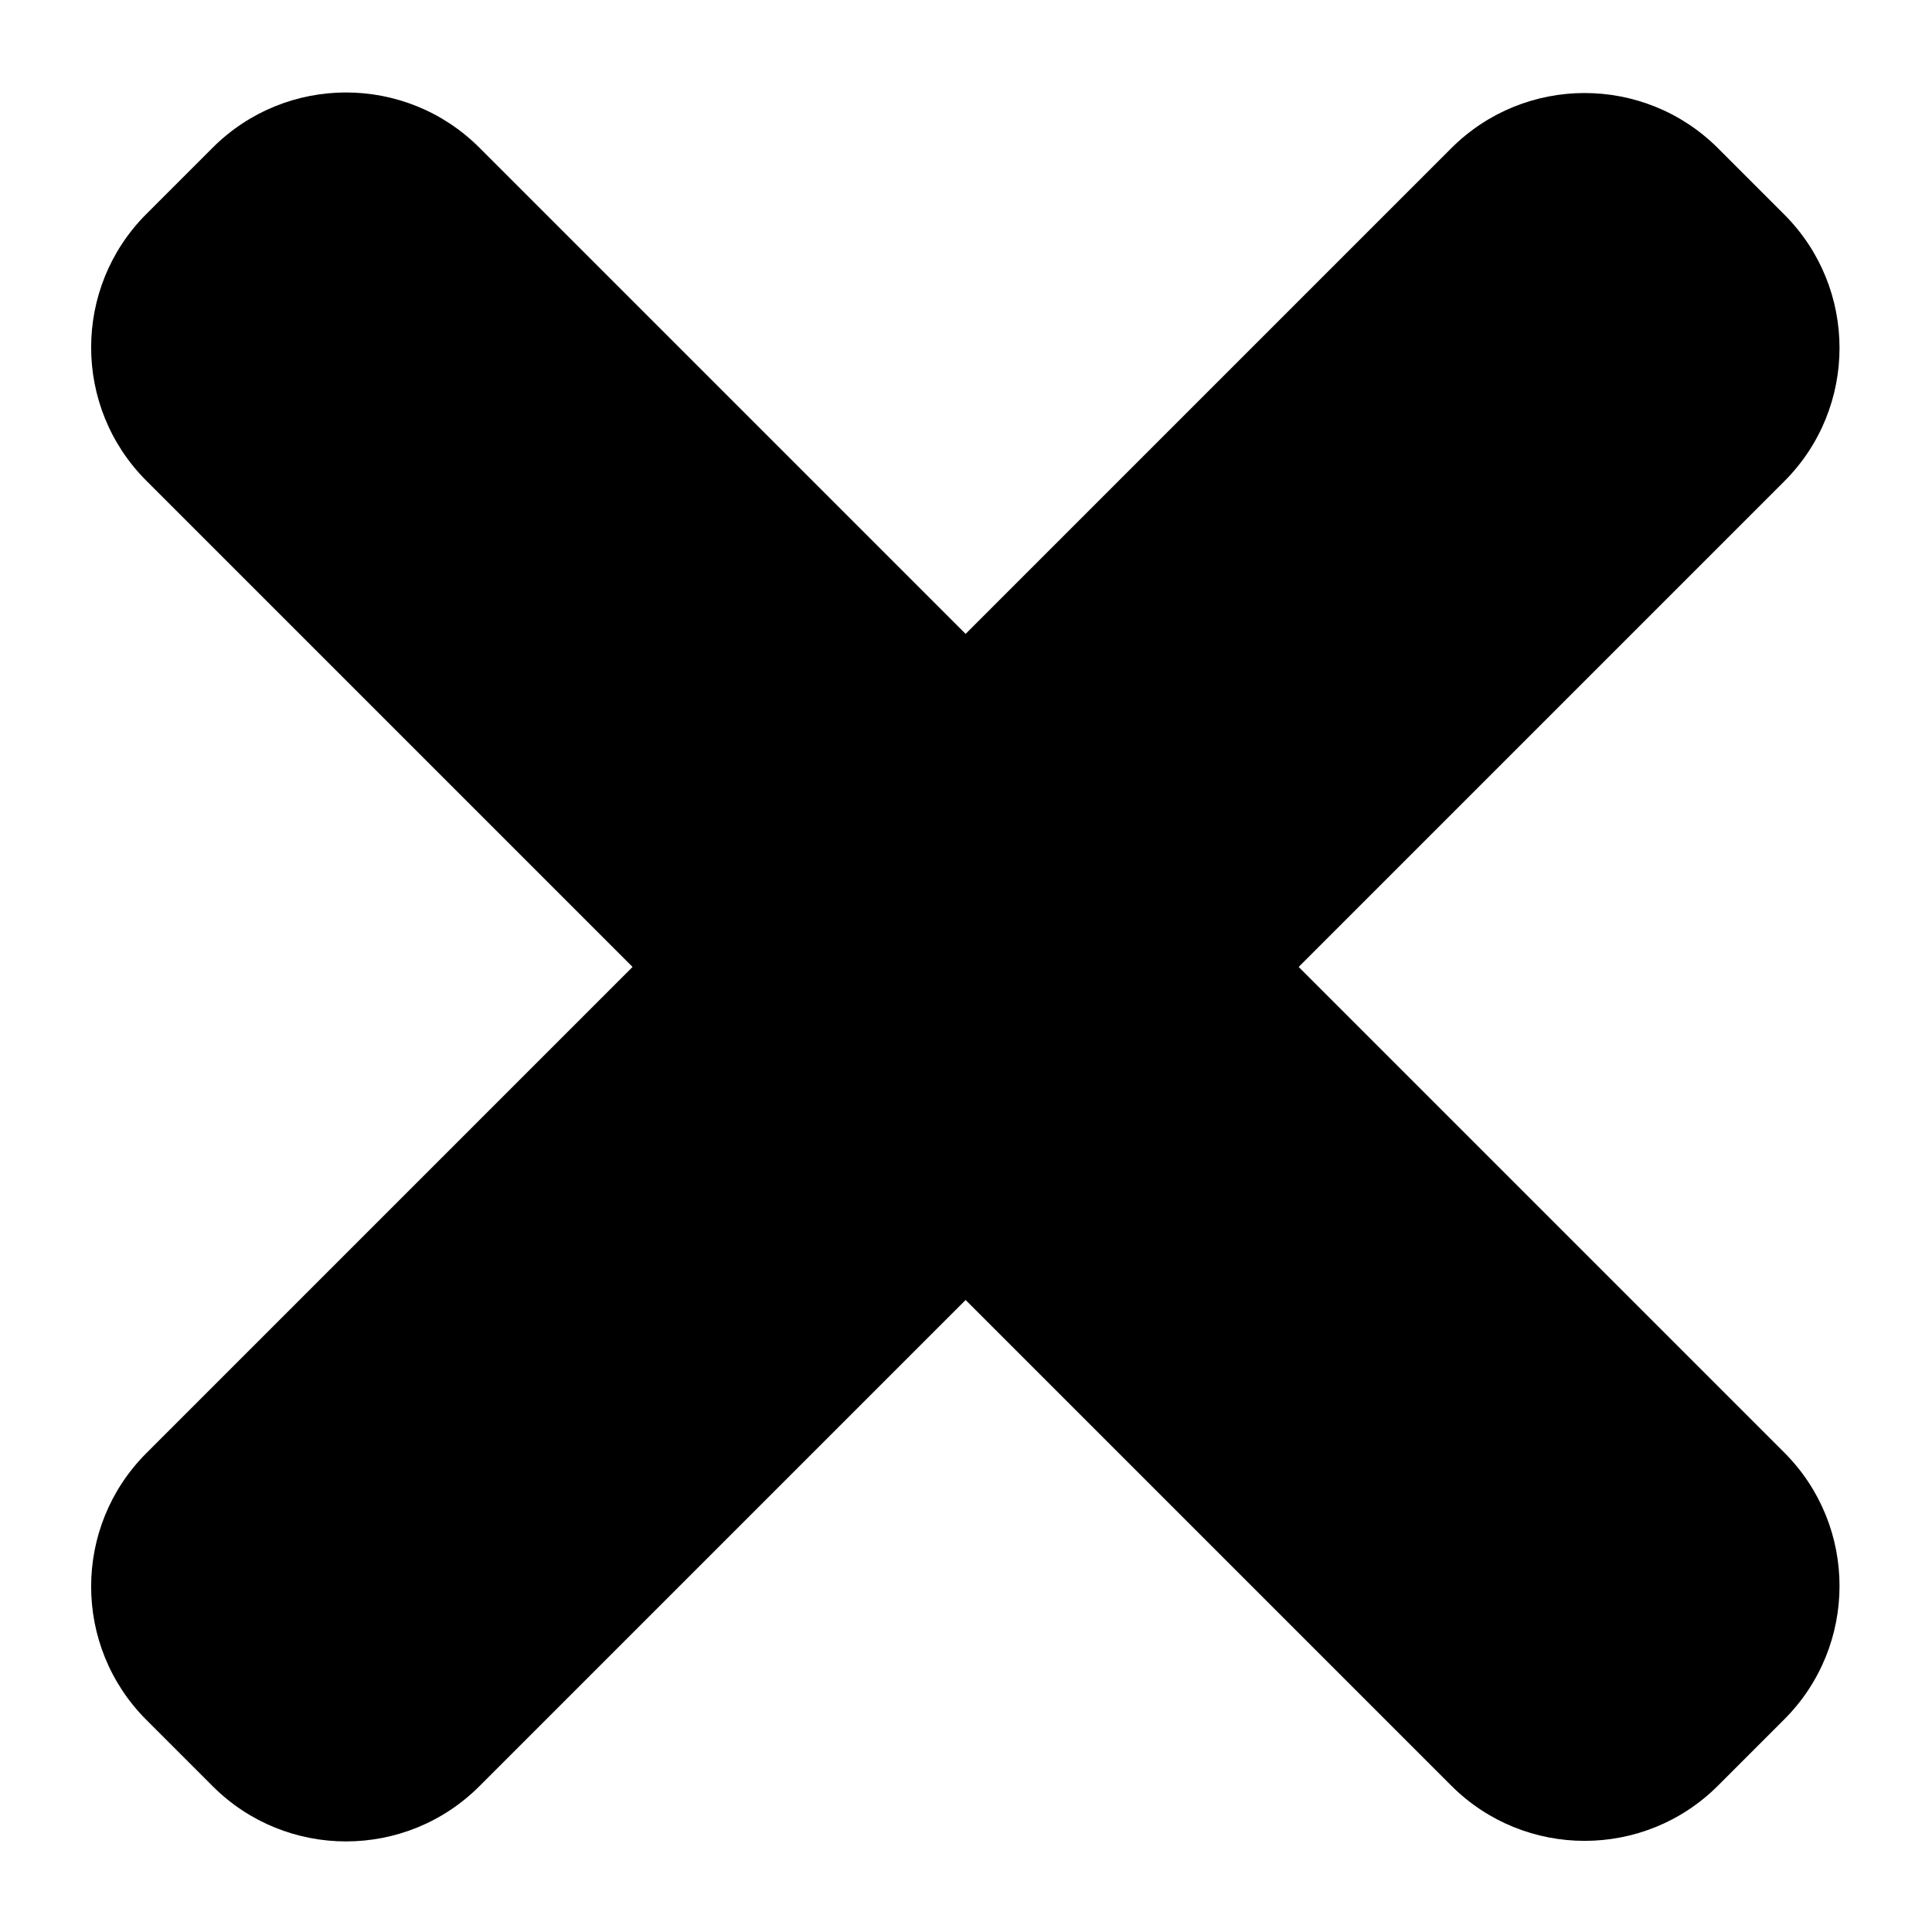 <?xml version="1.0" encoding="UTF-8"?>
<!-- Generated by Pixelmator Pro 3.3.2 -->
<svg width="1024" height="1024" viewBox="0 0 1024 1024" xmlns="http://www.w3.org/2000/svg" xmlns:xlink="http://www.w3.org/1999/xlink">
    <path id="UpRight" fill="currentColor" fill-rule="evenodd" stroke="none" d="M 77.595 770.174 C 38.542 809.226 38.542 872.542 77.595 911.595 L 112.698 946.698 C 151.75 985.75 215.067 985.75 254.119 946.698 L 945.698 255.119 C 984.75 216.067 984.75 152.75 945.698 113.698 L 910.595 78.595 C 871.542 39.542 808.226 39.542 769.174 78.595 Z"/>
    <path id="DownLeft" fill="currentColor" fill-rule="evenodd" stroke="none" d="M 769.174 946.405 C 808.226 985.458 871.542 985.458 910.595 946.405 L 945.698 911.302 C 984.75 872.25 984.75 808.933 945.698 769.881 L 254.119 78.302 C 215.067 39.25 151.75 39.25 112.698 78.302 L 77.595 113.405 C 38.542 152.458 38.542 215.774 77.595 254.826 Z"/>
</svg>

